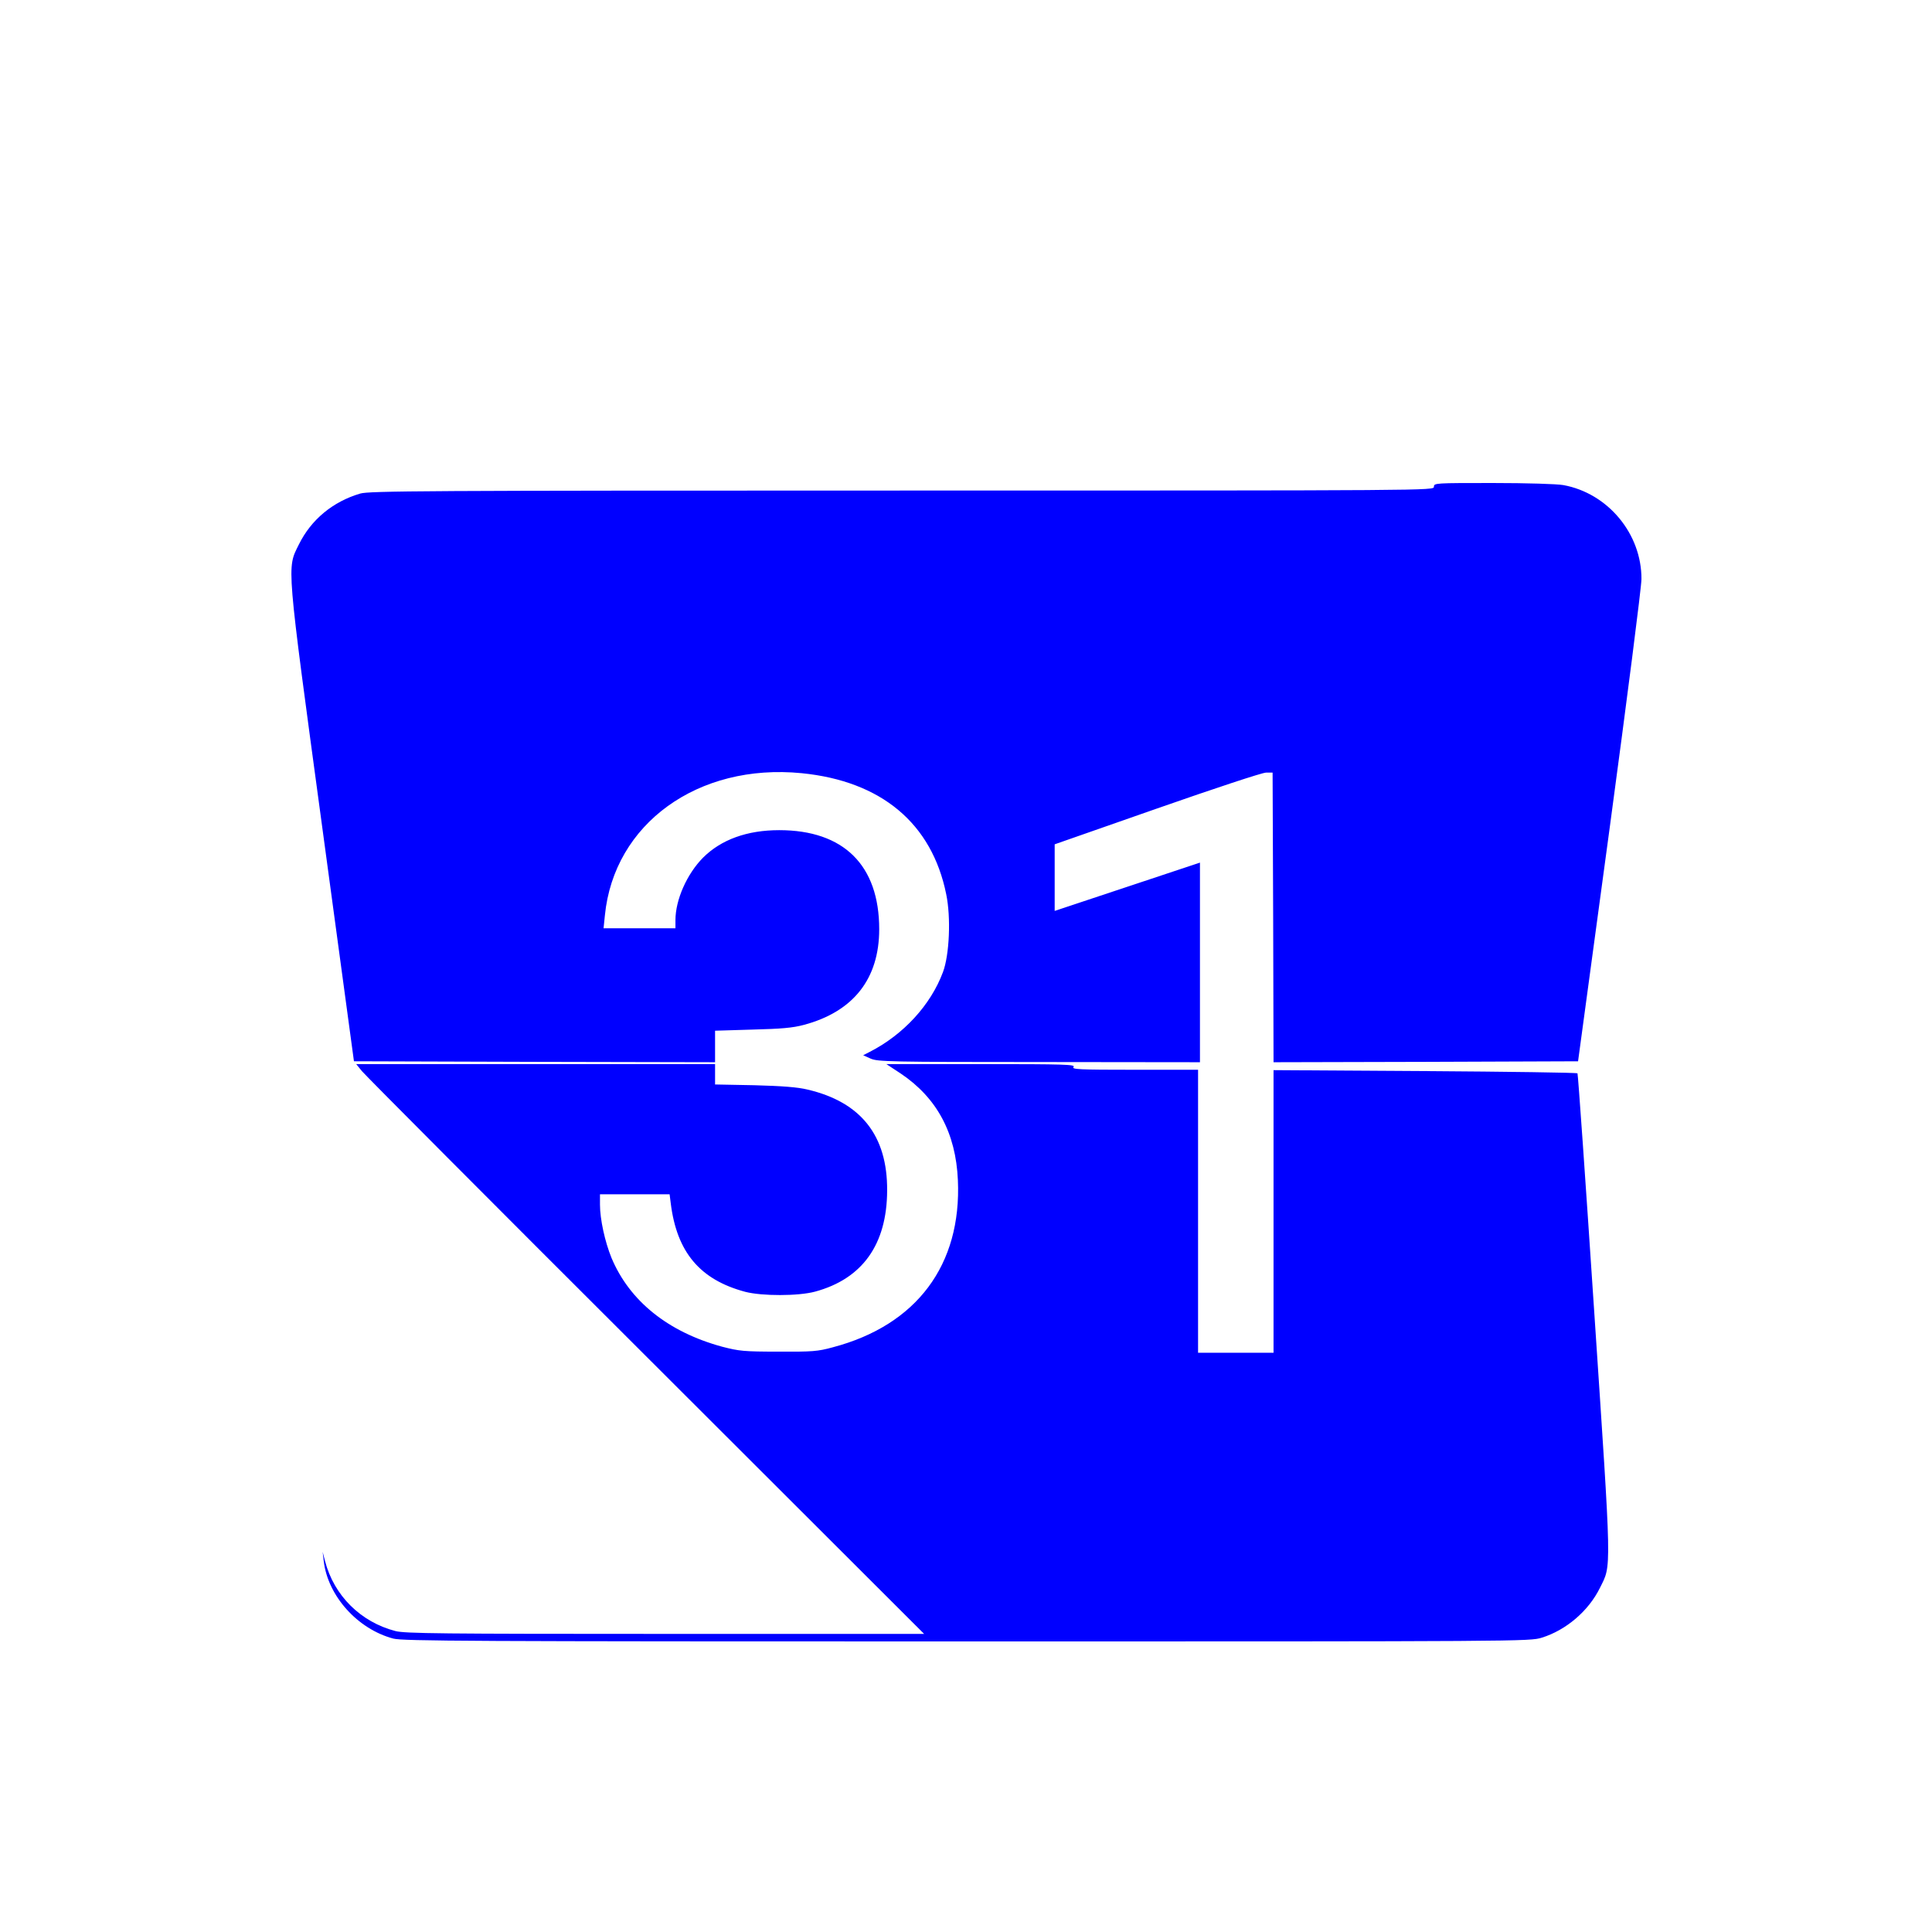 <?xml version="1.0" standalone="no"?>
<!DOCTYPE svg PUBLIC "-//W3C//DTD SVG 20010904//EN"
 "http://www.w3.org/TR/2001/REC-SVG-20010904/DTD/svg10.dtd">
<svg version="1.0" xmlns="http://www.w3.org/2000/svg"
 width="1024pt" height="1024pt" viewBox="0 0 1024 1024"
 preserveAspectRatio="xMidYMid meet">

<g transform="translate(0,1024) scale(0.1,-0.1)"
fill="#0000ff" stroke="none">
<path d="M7600 7660 c0 -20 -7 -20 -2818 -20 -2551 0 -2824 -2 -2873 -16 -145
-43 -260 -138 -325 -270 -64 -129 -68 -83 124 -1499 l168 -1240 957 -3 957 -2
0 84 0 83 198 6 c155 4 213 9 273 25 262 70 399 244 399 507 0 339 -188 525
-530 525 -170 0 -308 -50 -404 -146 -85 -86 -146 -223 -146 -331 l0 -43 -190
0 -191 0 7 68 c48 486 493 808 1043 754 422 -42 690 -266 766 -641 26 -124 17
-322 -17 -413 -65 -175 -210 -332 -388 -423 l-35 -18 40 -18 c37 -16 100 -18
893 -18 l852 -1 0 529 0 529 -385 -128 -385 -128 0 176 0 177 543 190 c306
107 557 190 577 190 l35 0 3 -768 2 -767 807 2 807 3 168 1240 c92 682 168
1274 168 1316 1 240 -178 455 -414 498 -34 6 -193 11 -373 11 -306 0 -313 0
-313 -20z"/>
<path d="M1918 4563 c17 -21 694 -701 1505 -1510 l1475 -1473 -1372 0 c-1190
0 -1379 2 -1430 15 -184 48 -325 187 -373 370 l-13 50 6 -50 c22 -185 180
-360 369 -410 53 -13 394 -15 3041 -15 2946 0 2983 0 3046 20 129 40 248 142
308 264 62 125 63 63 -30 1459 -46 694 -86 1265 -89 1268 -3 4 -367 9 -808 12
l-803 5 0 -749 0 -749 -200 0 -200 0 0 750 0 750 -336 0 c-298 0 -335 2 -324
15 11 13 -44 15 -490 15 l-502 0 76 -50 c192 -129 292 -315 303 -565 20 -450
-219 -769 -663 -886 -80 -22 -109 -24 -289 -23 -183 0 -208 3 -297 26 -287 78
-491 242 -587 471 -35 86 -61 205 -61 282 l0 55 184 0 185 0 6 -47 c32 -260
155 -406 395 -470 89 -23 281 -23 370 1 251 68 381 250 382 536 2 291 -139
469 -422 535 -53 13 -135 19 -282 23 l-208 4 0 54 0 54 -951 0 -951 0 30 -37z"/>
</g>
</svg>
